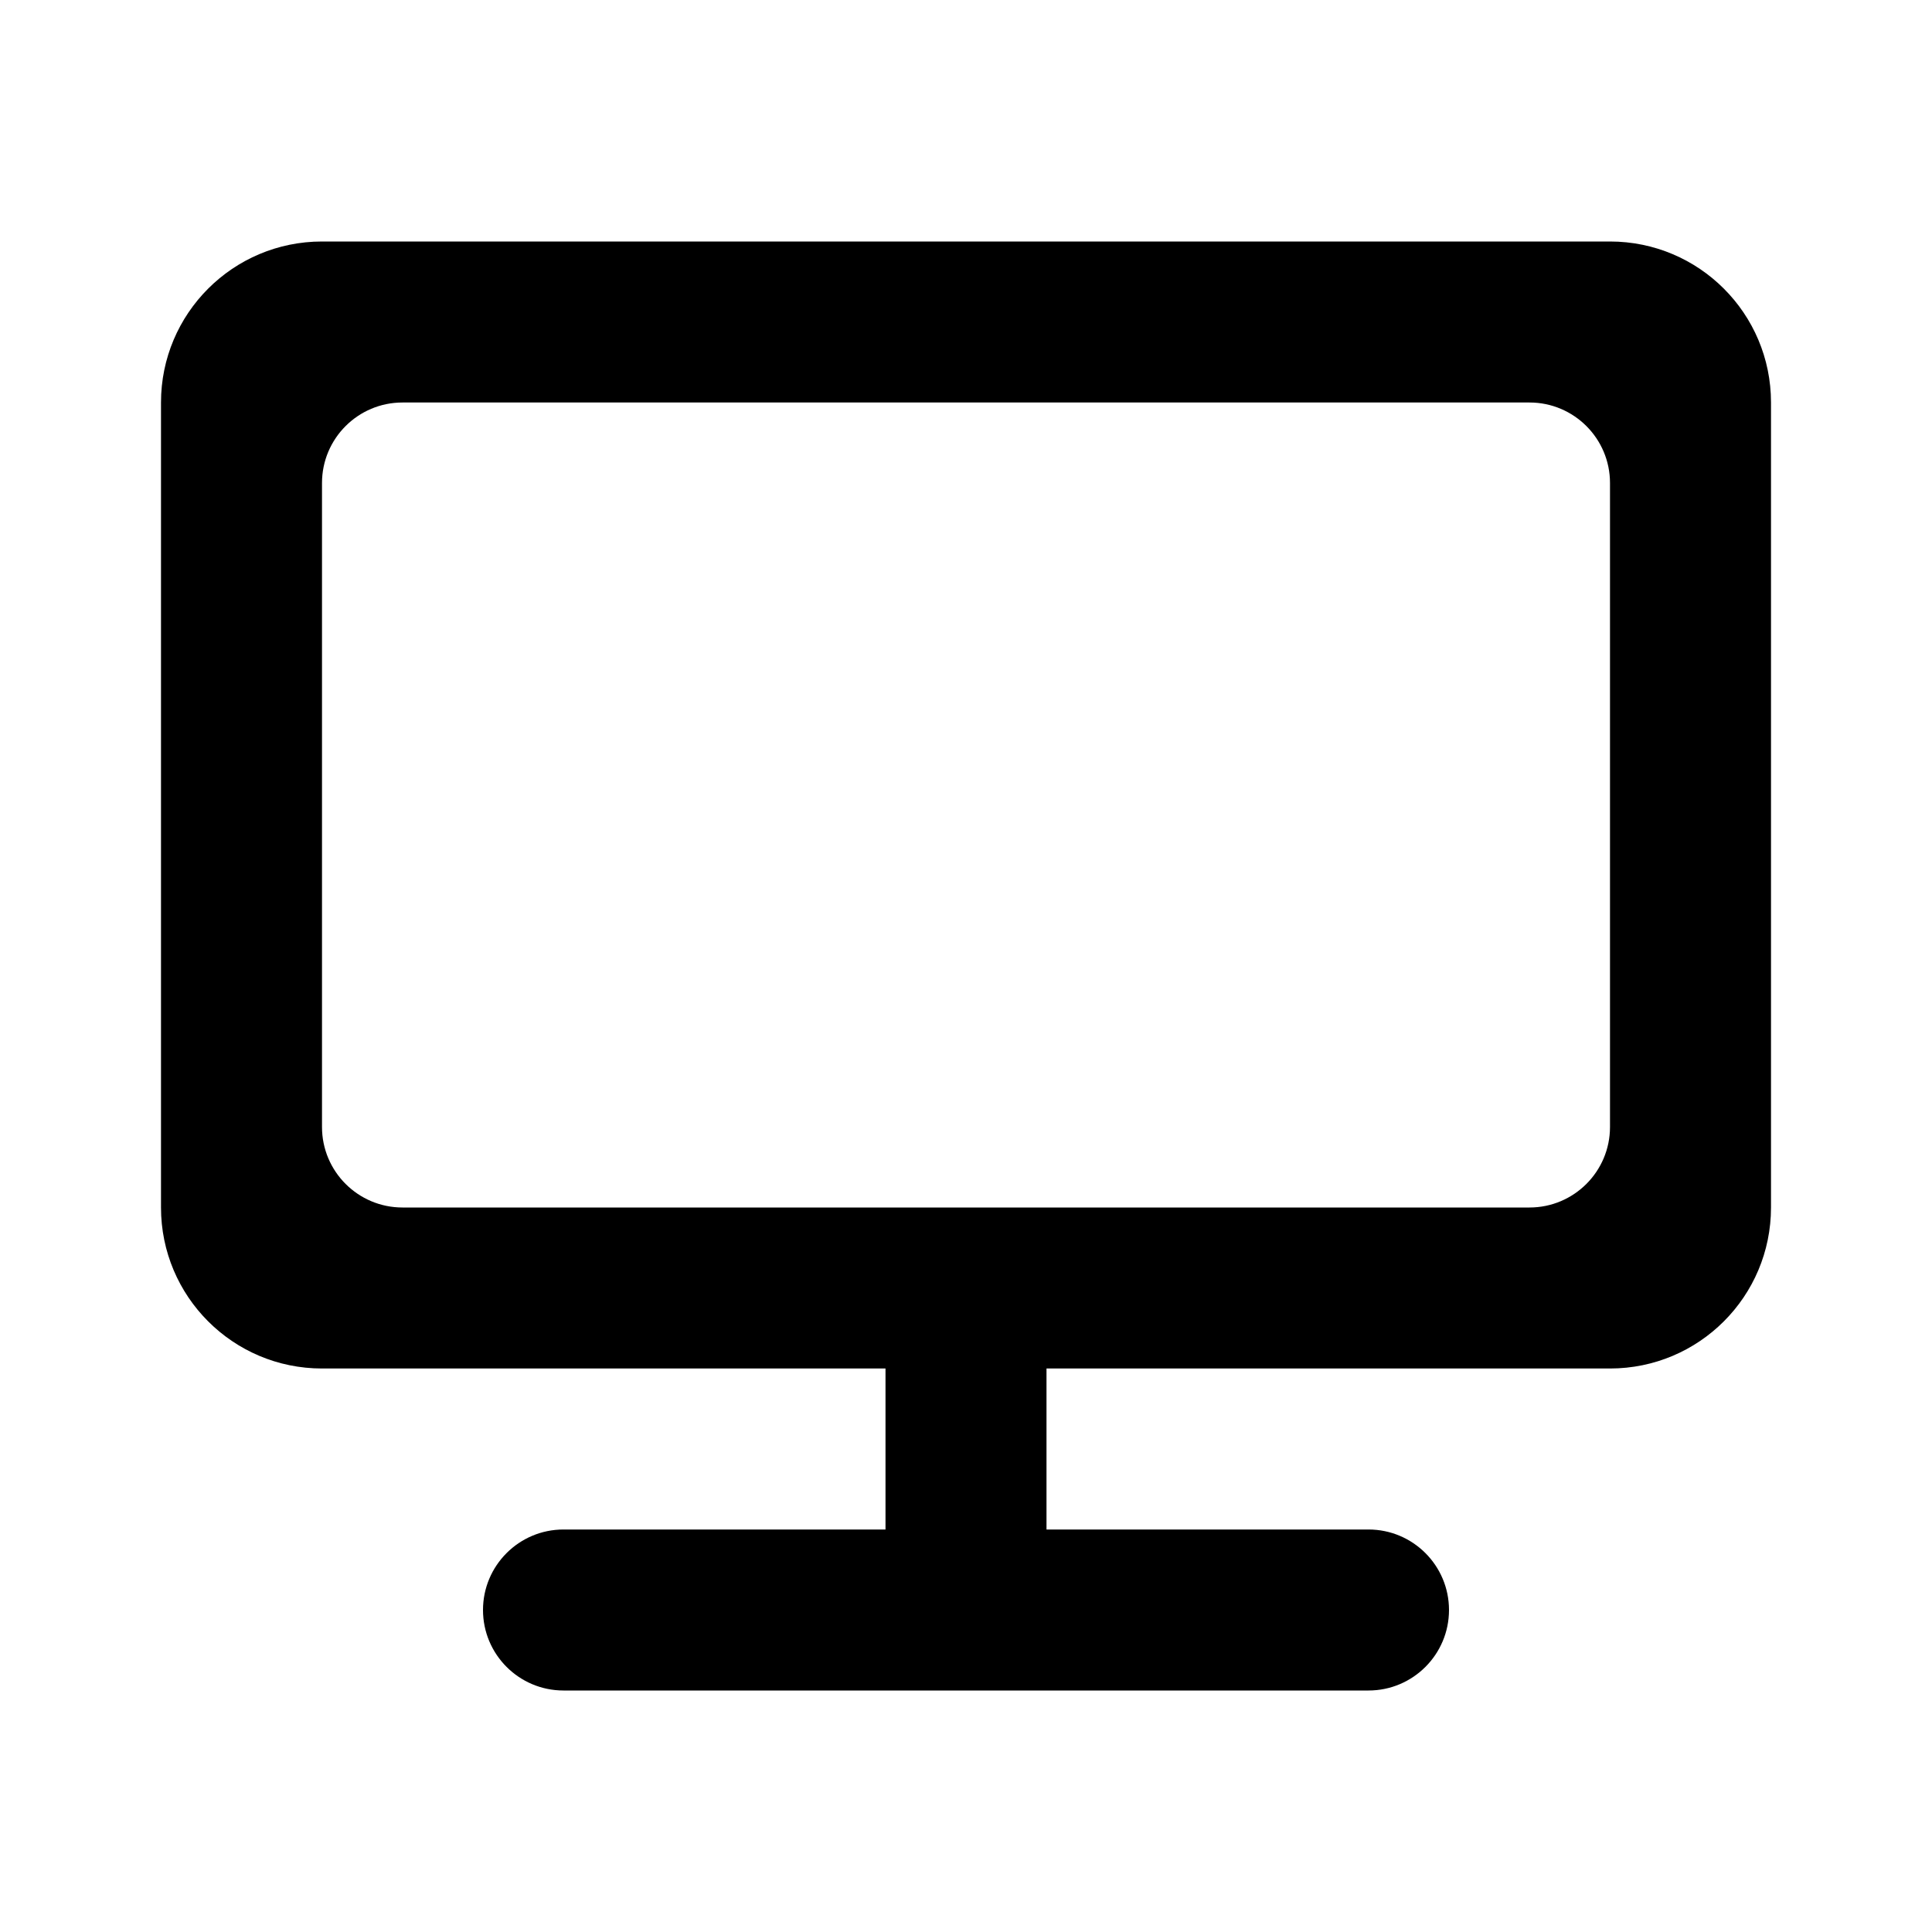 <svg xmlns="http://www.w3.org/2000/svg" viewBox="0 0 24 24">
  <path fill-rule="evenodd" d="M20,3 C21.105,3 22,3.895 22,5 L22,15 C22,16.105 21.105,17 20,17 L13,17 L13,19 L17,19 C17.552,19 18,19.448 18,20 C18,20.552 17.552,21 17,21 L7,21 C6.448,21 6,20.552 6,20 C6,19.448 6.448,19 7,19 L11,19 L11,17 L4,17 C2.895,17 2,16.105 2,15 L2,5 C2,3.895 2.895,3 4,3 L20,3 Z M19,5 L5,5 C4.448,5 4,5.448 4,6 L4,6 L4,14 C4,14.552 4.448,15 5,15 L5,15 L19,15 C19.552,15 20,14.552 20,14 L20,14 L20,6 C20,5.448 19.552,5 19,5 L19,5 Z"/>
</svg>
